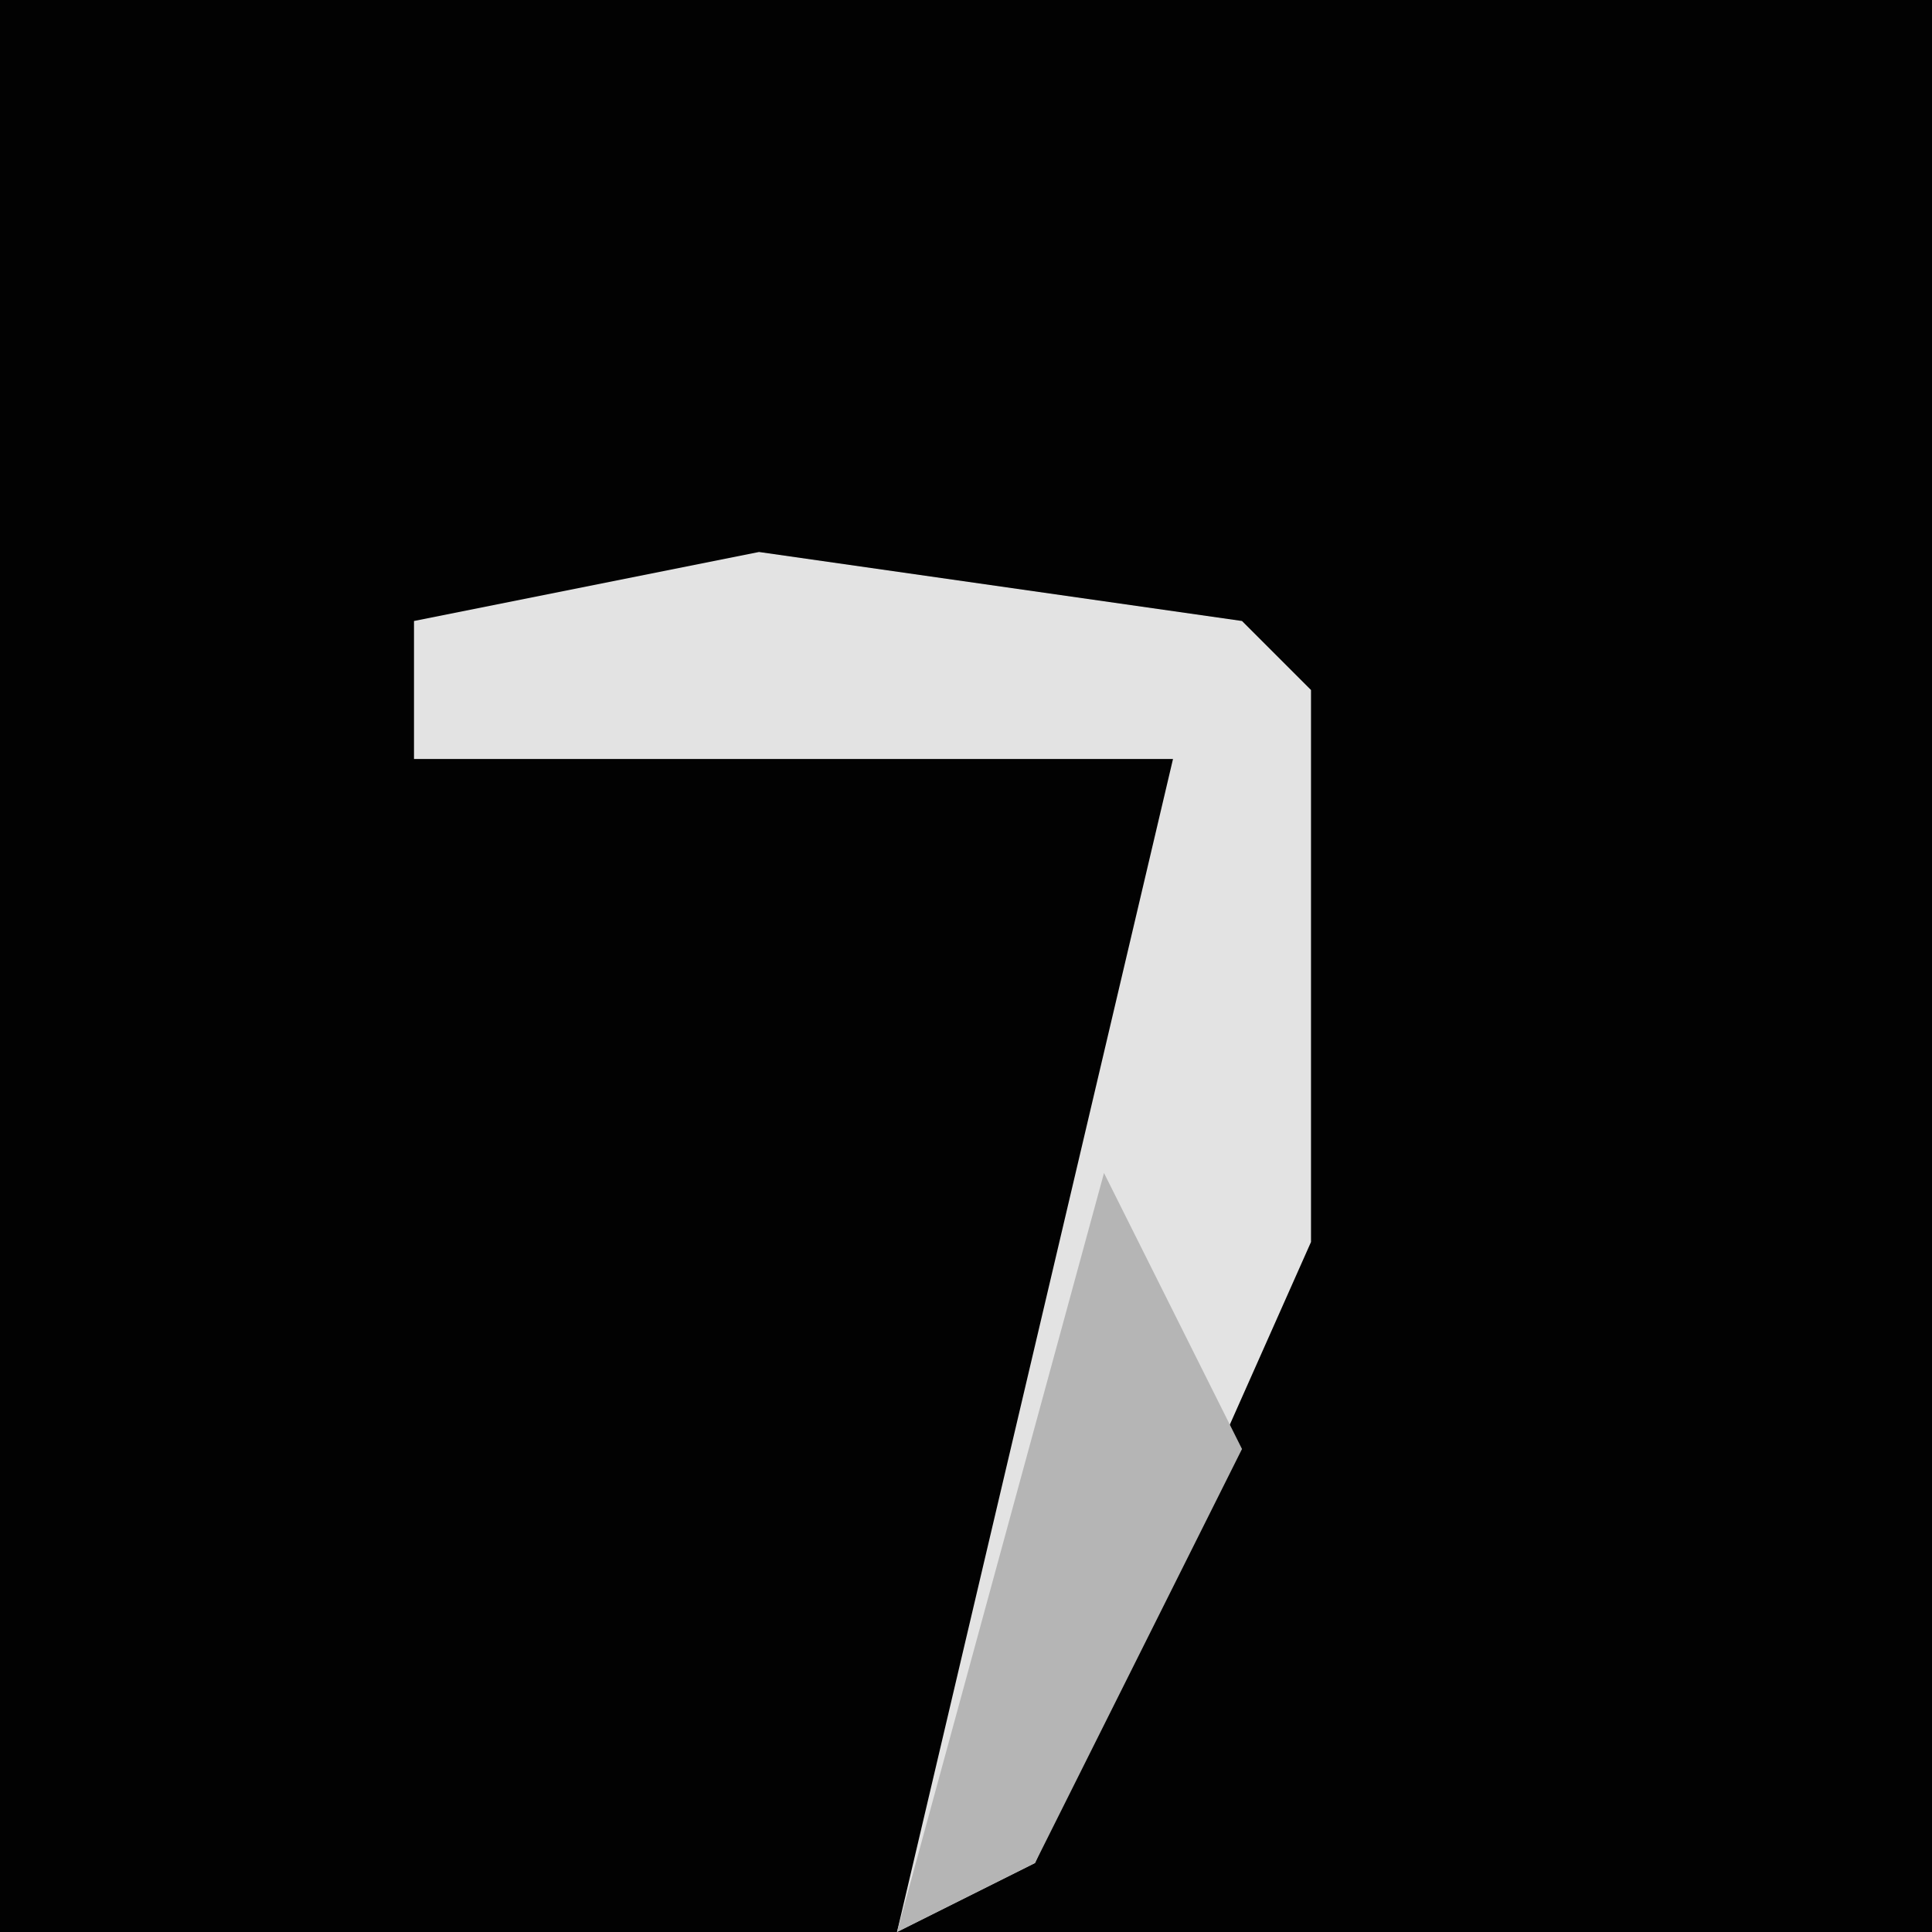 <?xml version="1.0" encoding="UTF-8"?>
<svg version="1.1" xmlns="http://www.w3.org/2000/svg" width="28" height="28">
<path d="M0,0 L28,0 L28,28 L0,28 Z " fill="#020202" transform="translate(0,0)"/>
<path d="M0,0 L7,1 L8,2 L8,10 L4,19 L2,20 L6,3 L-5,3 L-5,1 Z " fill="#E3E3E3" transform="translate(11,8)"/>
<path d="M0,0 L2,4 L-1,10 L-3,11 Z " fill="#B5B5B5" transform="translate(16,17)"/>
</svg>
